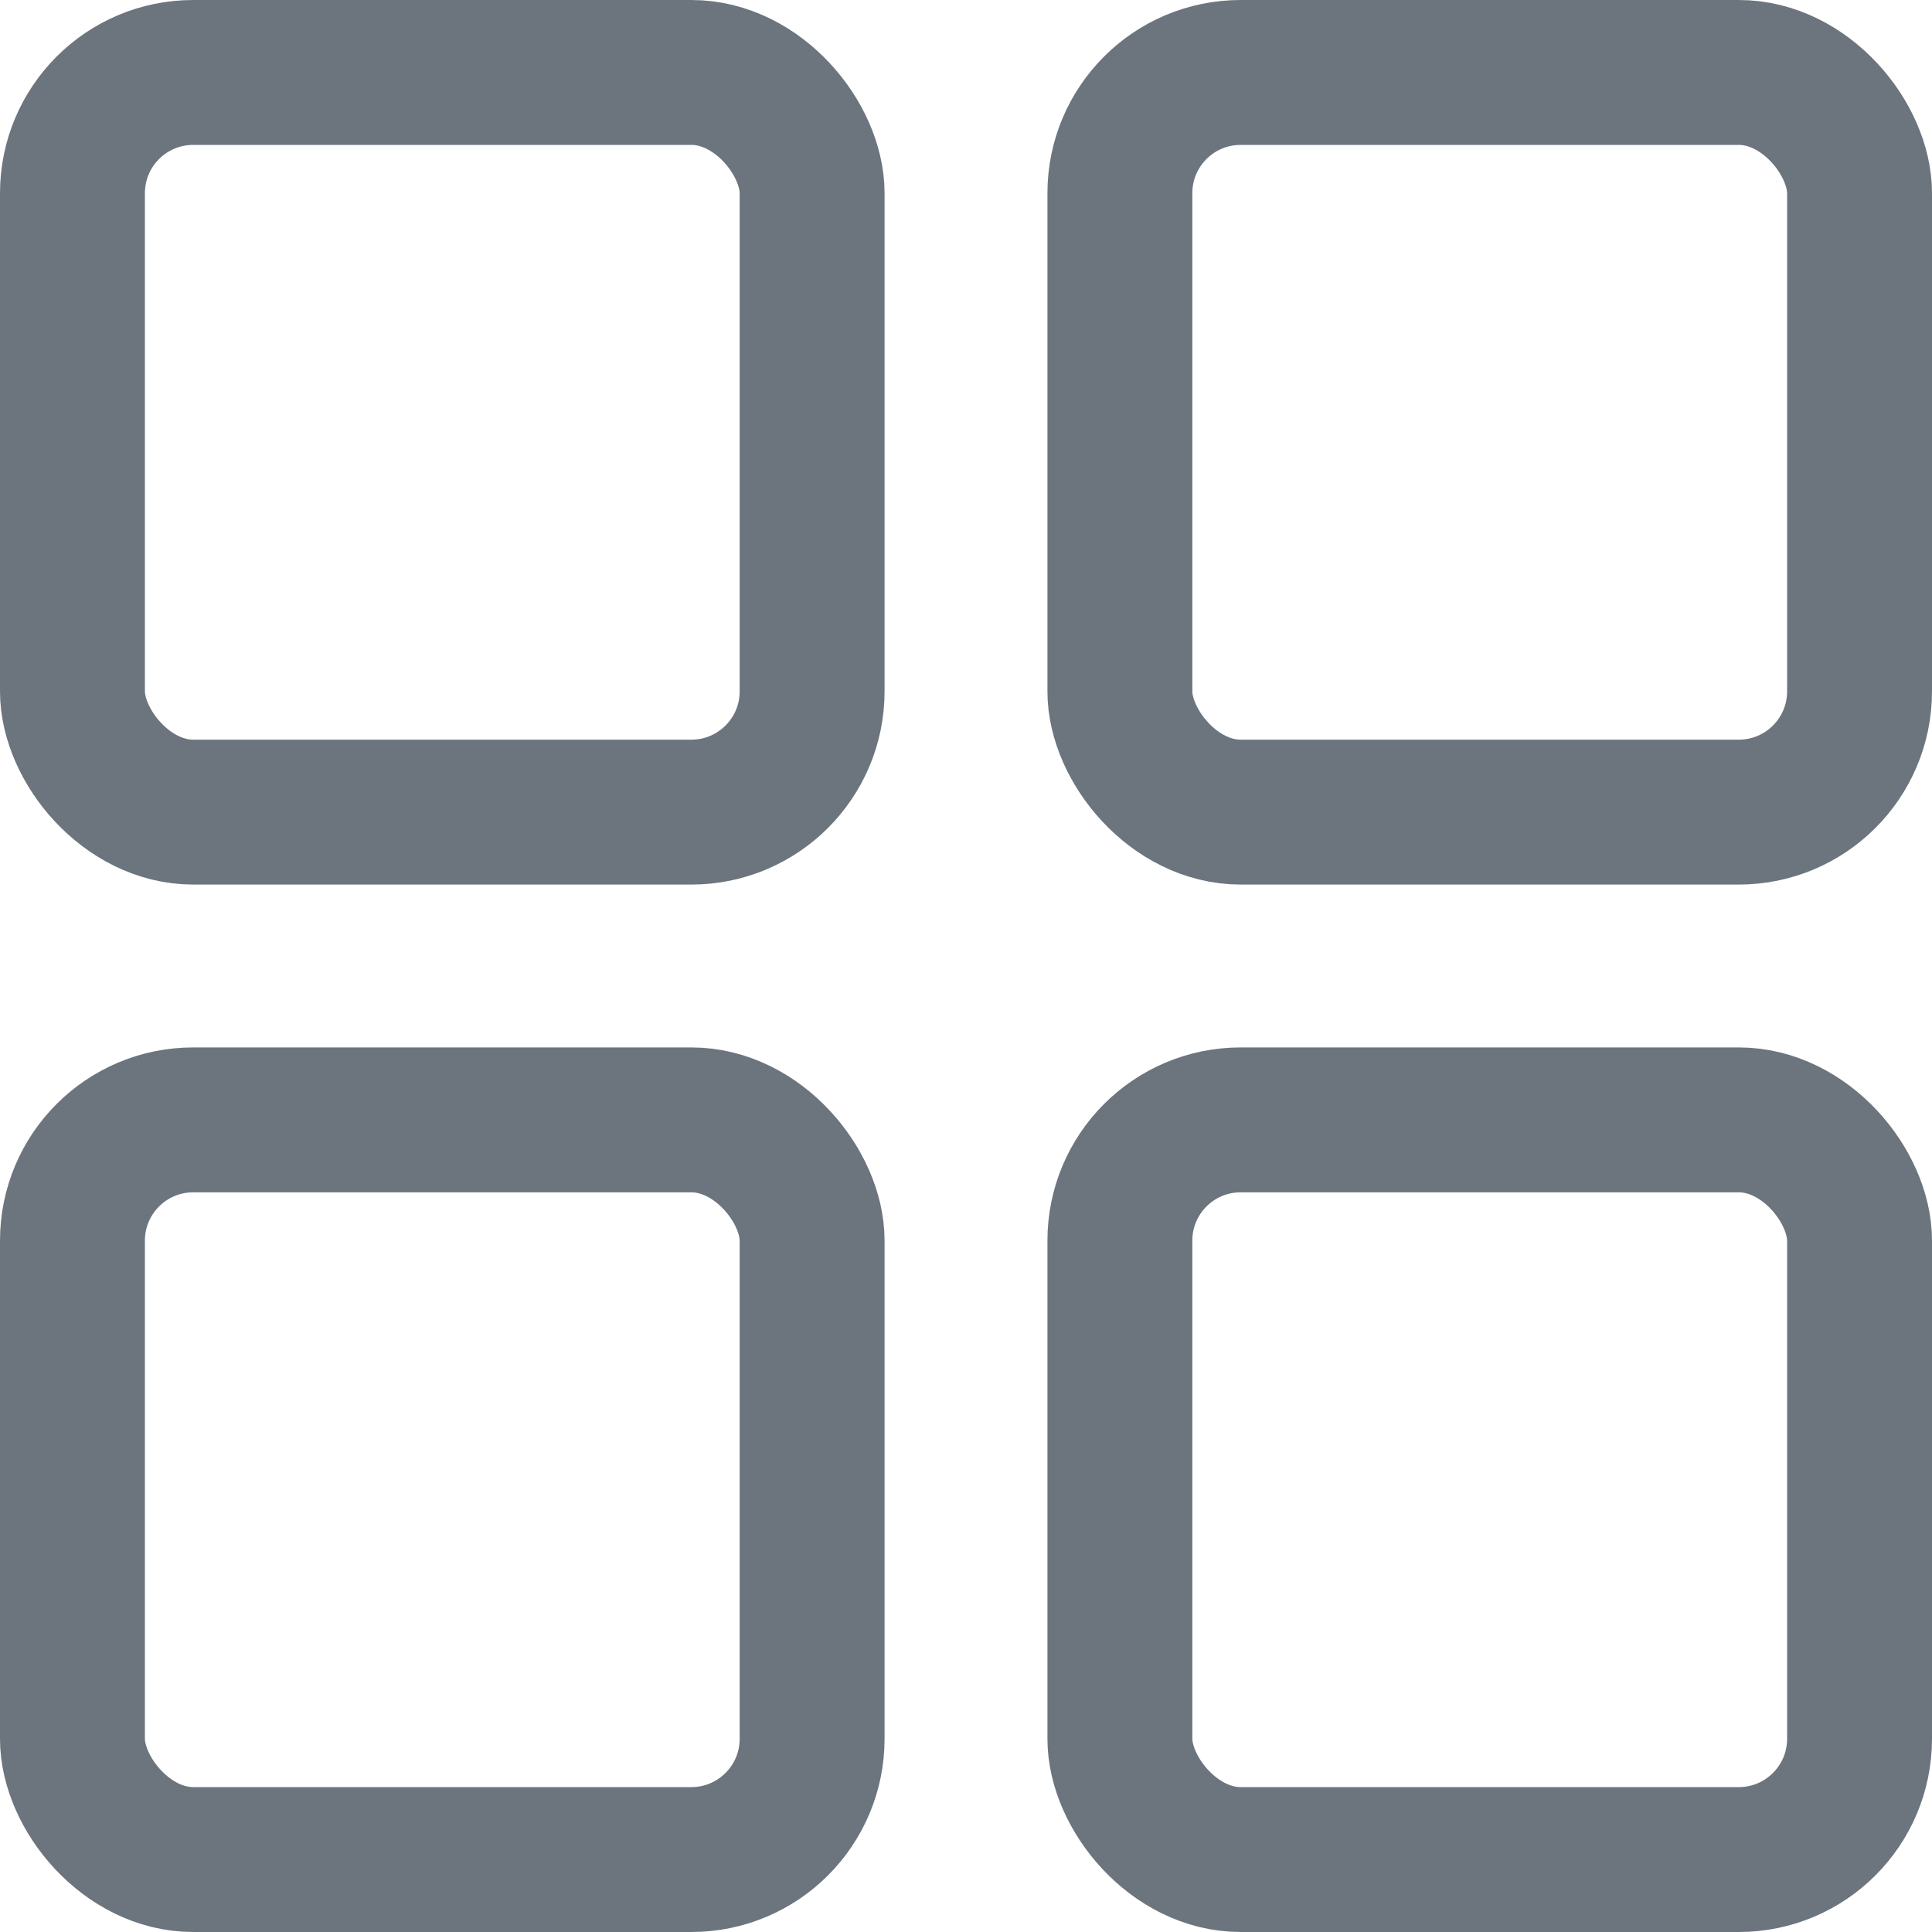 <svg xmlns="http://www.w3.org/2000/svg" width="20" height="20" viewBox="0 0 20 20">
  <g id="Group_11443" data-name="Group 11443" transform="translate(-23 -33.5)">
    <g id="Home" transform="translate(23 33.5)">
      <g id="dashboard" transform="translate(726 18)">
        <g id="Layer_2" data-name="Layer 2" transform="translate(-726 -18)">
          <g id="Rectangle_3126" data-name="Rectangle 3126" transform="translate(10.843)" fill="none" stroke="#6c757d" stroke-width="1.5">
            <rect width="9.157" height="9.157" rx="2" stroke="none"/>
            <rect x="0.75" y="0.75" width="7.657" height="7.657" rx="1.25" fill="none"/>
          </g>
          <g id="Rectangle_3127" data-name="Rectangle 3127" fill="none" stroke="#6c757d" stroke-width="1.5">
            <rect width="9.157" height="9.157" rx="2" stroke="none"/>
            <rect x="0.75" y="0.75" width="7.657" height="7.657" rx="1.25" fill="none"/>
          </g>
          <g id="Rectangle_3128" data-name="Rectangle 3128" transform="translate(10.843 10.843)" fill="none" stroke="#6c757d" stroke-width="1.5">
            <rect width="9.157" height="9.157" rx="2" stroke="none"/>
            <rect x="0.75" y="0.75" width="7.657" height="7.657" rx="1.25" fill="none"/>
          </g>
          <g id="Rectangle_3129" data-name="Rectangle 3129" transform="translate(0 10.843)" fill="none" stroke="#6c757d" stroke-width="1.5">
            <rect width="9.157" height="9.157" rx="2" stroke="none"/>
            <rect x="0.75" y="0.75" width="7.657" height="7.657" rx="1.25" fill="none"/>
          </g>
        </g>
      </g>
    </g>
  </g>
</svg>
